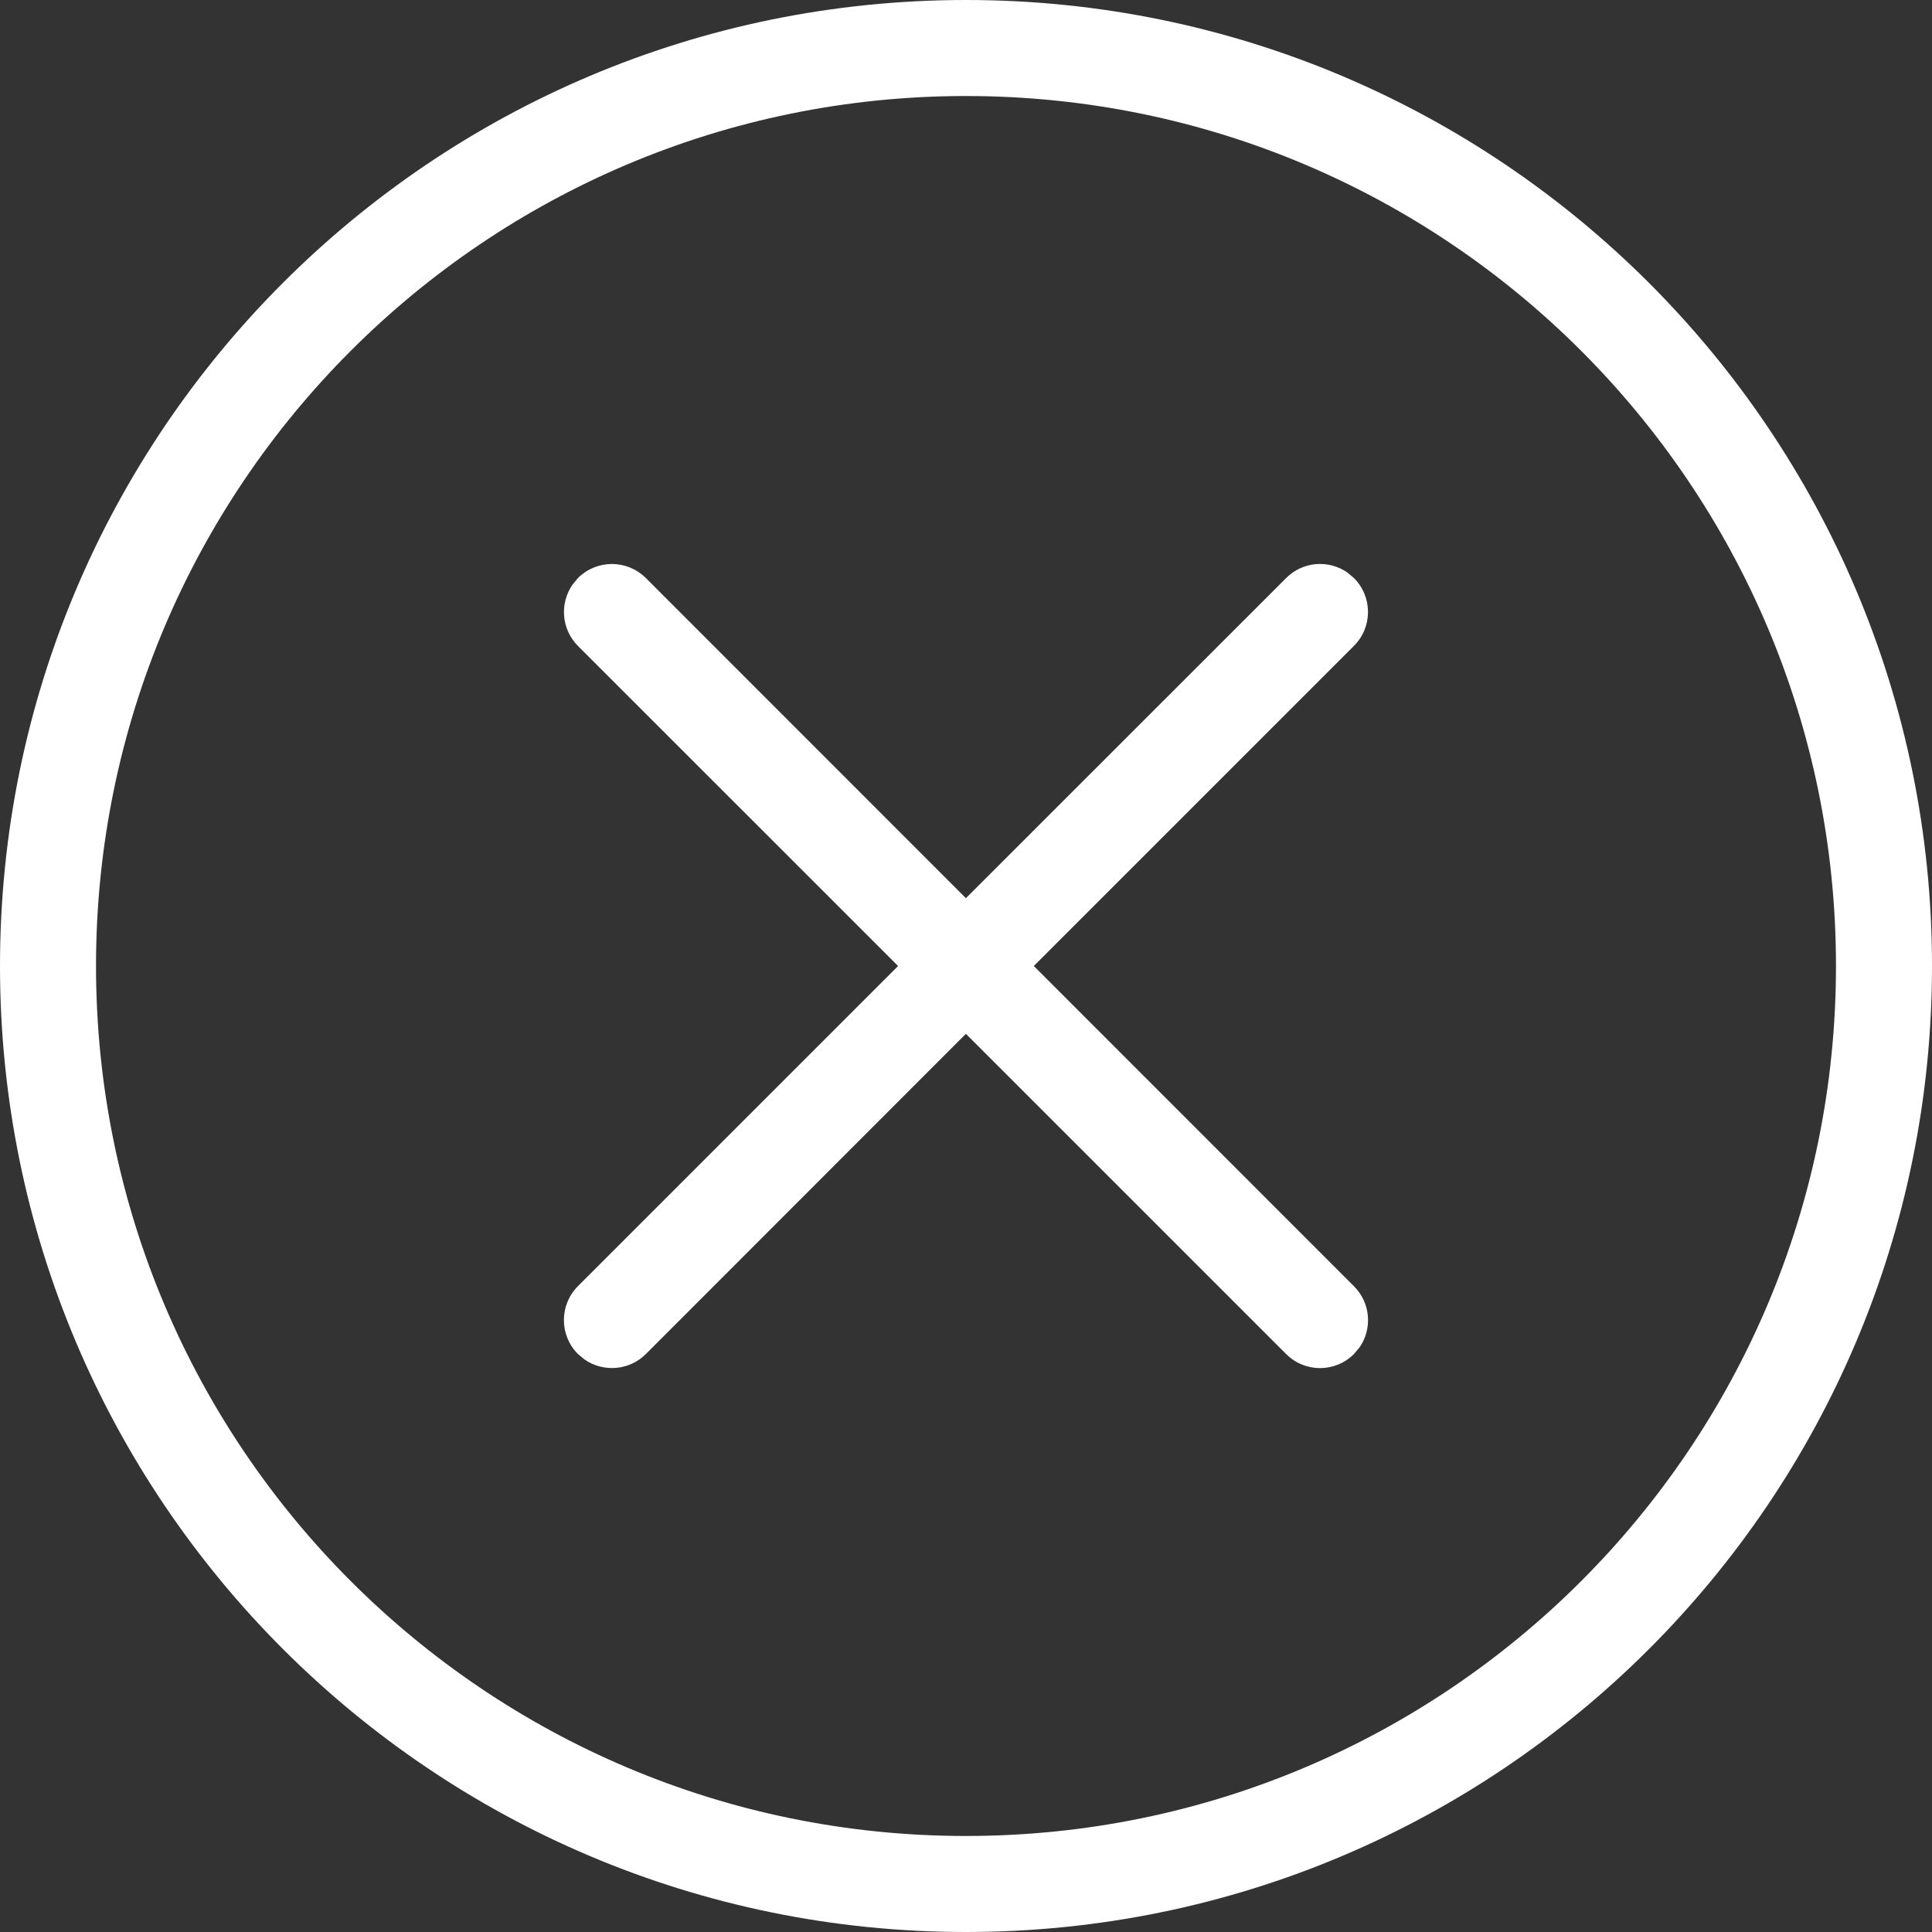 ﻿<?xml version="1.0" encoding="utf-8"?>
<svg version="1.1" xmlns:xlink="http://www.w3.org/1999/xlink" width="20px" height="20px" xmlns="http://www.w3.org/2000/svg">
  <rect width="100%" height="100%" fill="#333333" stroke="none"/>
  <g transform="matrix(1 0 0 1 -295 -10 )">
    <path d="M 0 10  C 0 4.476  4.476 0  10 0  C 15.522 0  20 4.477  20 10  C 20 15.522  15.522 20  10 20  C 4.477 20  0 15.522  0 10  Z M 19.006 10  C 19.006 5.026  14.974 0.994  10 0.994  C 5.025 0.994  0.994 5.025  0.994 10  C 0.994 14.974  5.026 19.006  10 19.006  C 14.973 19.006  19.006 14.973  19.006 10  Z M 5.926 6.053  L 5.983 5.984  C 6.177 5.79  6.492 5.79  6.686 5.984  L 9.999 9.298  L 13.314 5.984  C 13.486 5.811  13.754 5.792  13.947 5.926  L 14.016 5.984  C 14.21 6.178  14.21 6.492  14.016 6.686  L 10.702 10  L 14.016 13.315  C 14.189 13.487  14.208 13.755  14.074 13.948  L 14.016 14.017  C 13.822 14.211  13.508 14.211  13.314 14.017  L 9.999 10.702  L 6.686 14.017  C 6.513 14.189  6.246 14.208  6.052 14.074  L 5.983 14.017  C 5.789 13.823  5.789 13.508  5.983 13.314  L 9.297 10  L 5.983 6.687  C 5.811 6.514  5.792 6.247  5.926 6.053  Z " fill-rule="nonzero" fill="#ffffff" stroke="none" transform="matrix(1 0 0 1 295 10 )" />
  </g>
</svg>